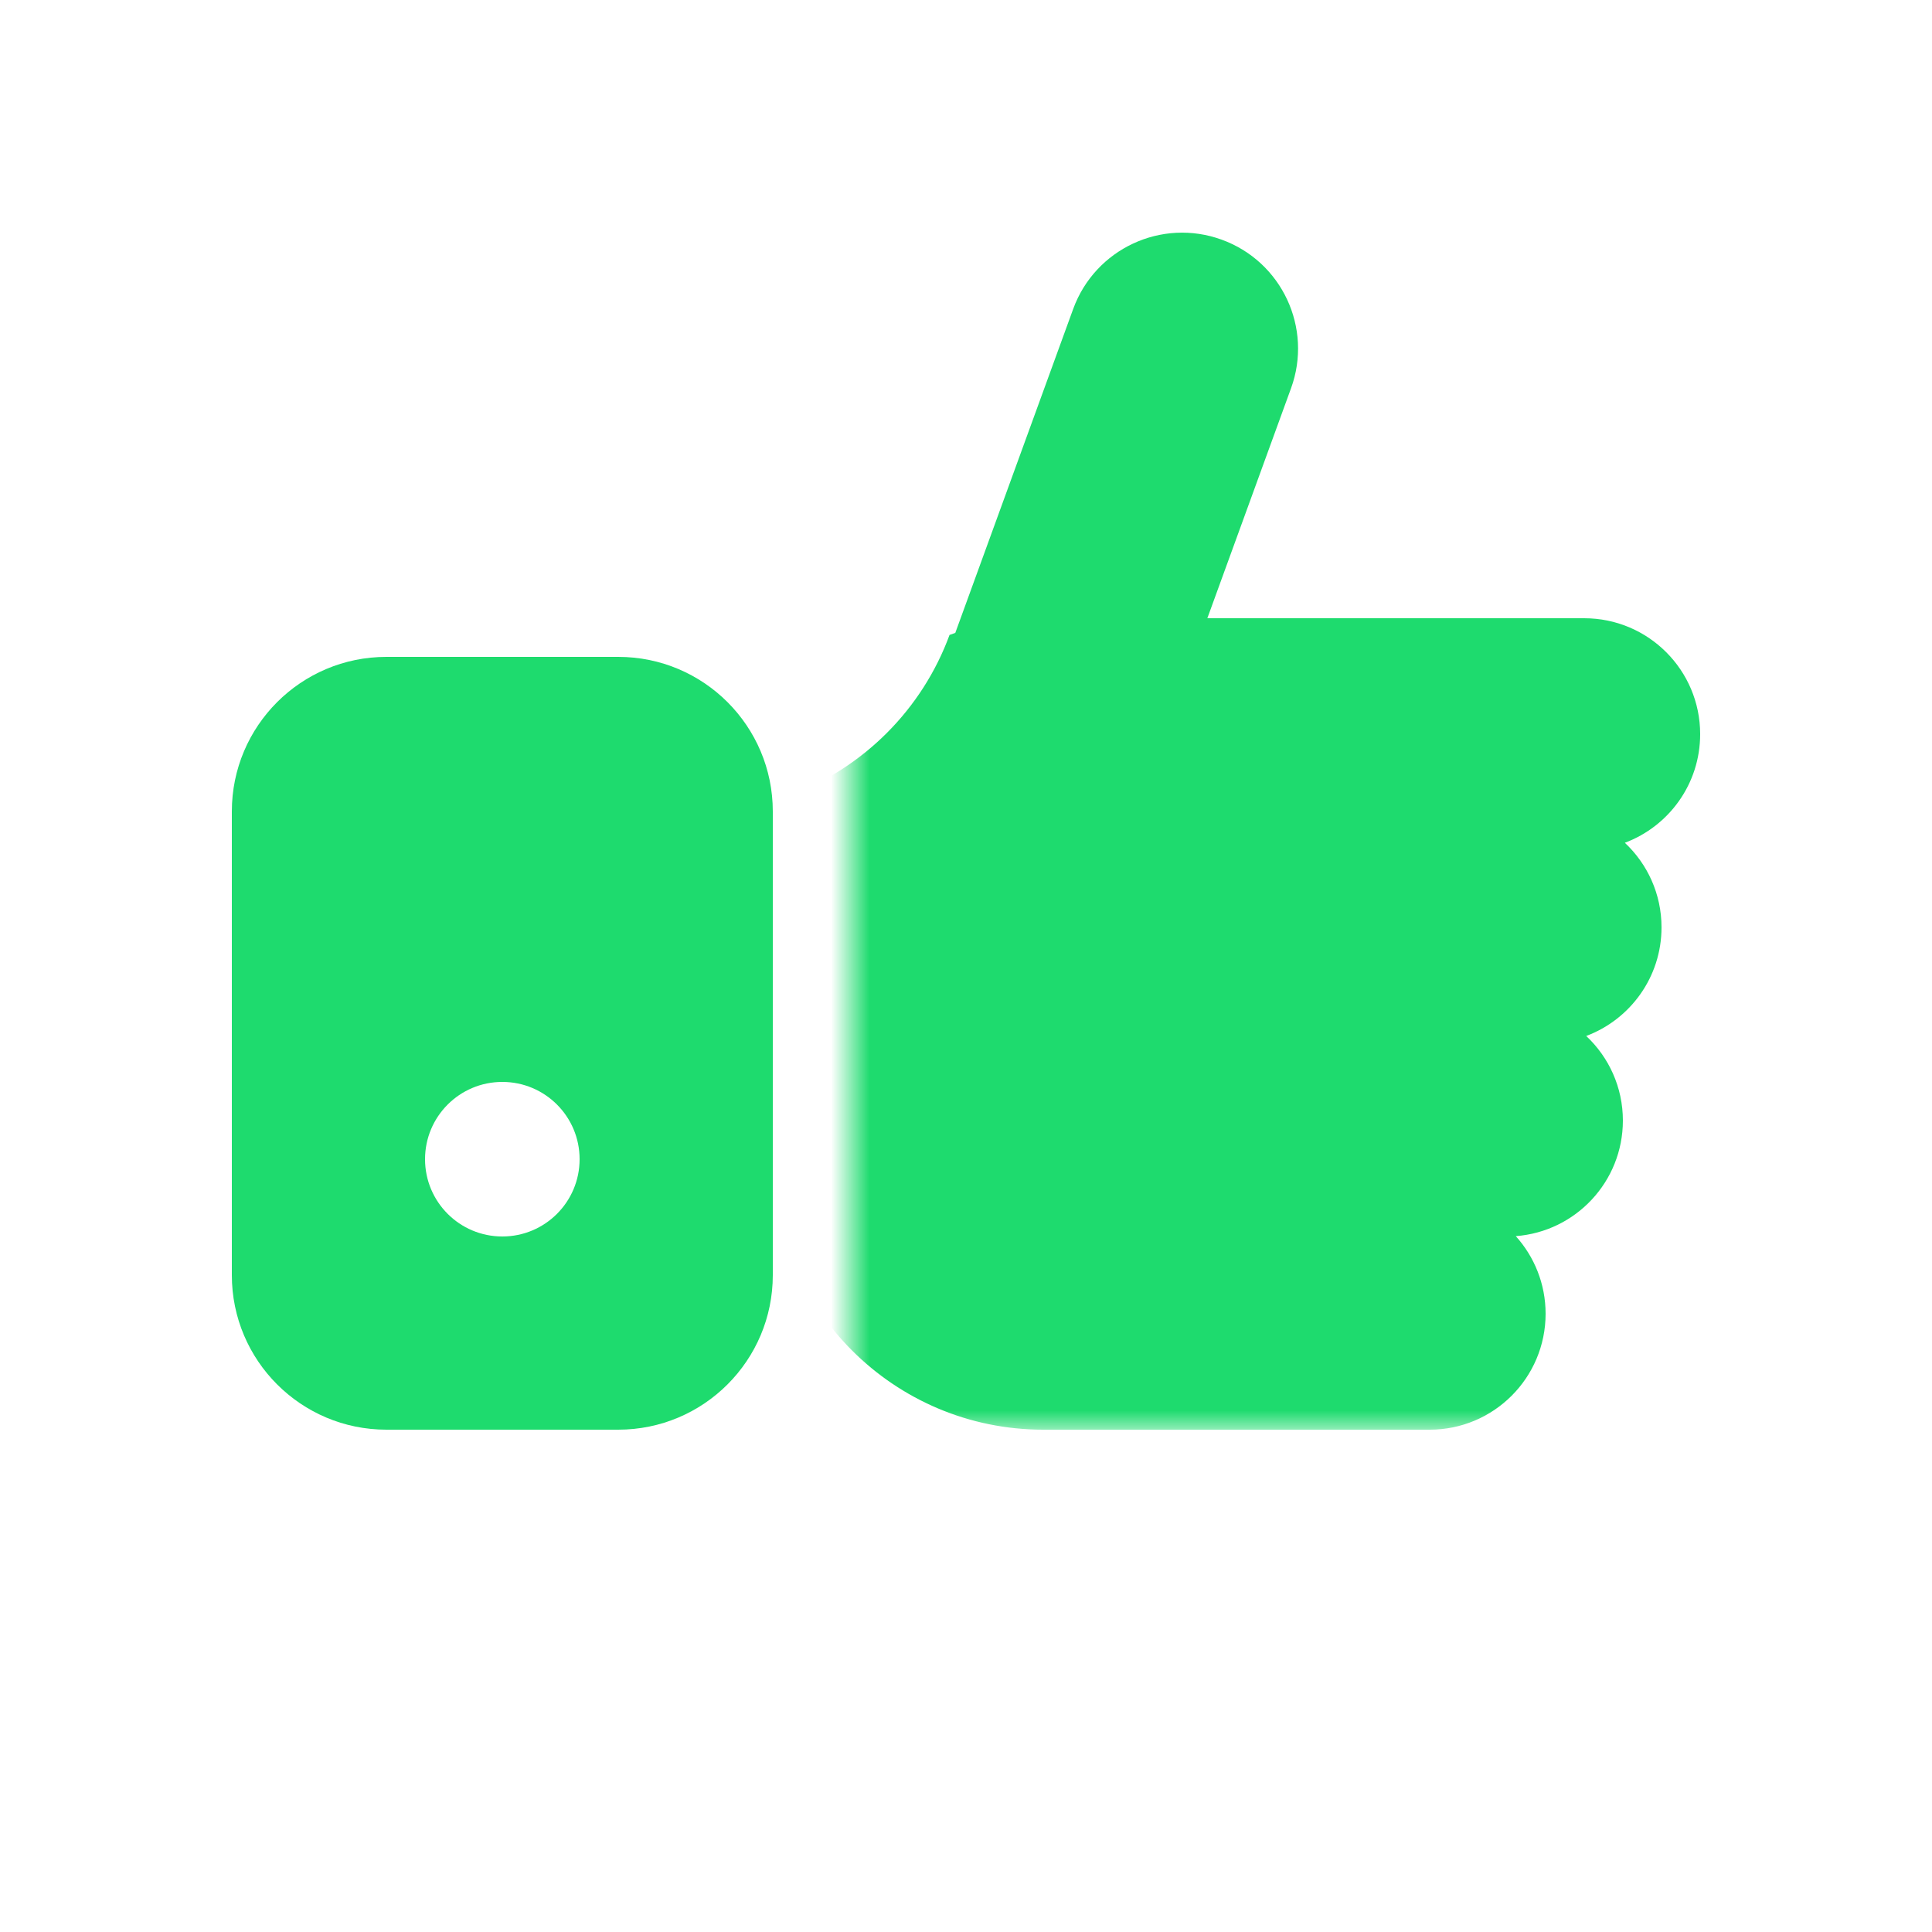 <svg width="50px" height="50px" viewBox="0 0 50 50" xmlns="http://www.w3.org/2000/svg">
    <path d="M10,17 L16,17 C18.209,17 20,18.791 20,21 L20,33 C20,35.209 18.209,37 16,37 L10,37 C7.791,37 6,35.209 6,33 L6,21 C6,18.791 7.791,17 10,17 Z M13,32 C14.105,32 15,31.105 15,30 C15,28.895 14.105,28 13,28 C11.895,28 11,28.895 11,30 C11,31.105 11.895,32 13,32 Z"
          fill="#1EDB6E" />
    <g transform="translate(22, 5)">
        <mask id="mask-2" fill="white">
            <rect x="0" y="0" width="23" height="32"/>
        </mask>
        <path d="M-1.574,15.589 C0.346,14.88 1.869,13.353 2.574,11.432 C2.623,11.414 2.673,11.396 2.723,11.379 L5.774,2.996 C6.341,1.439 8.062,0.636 9.619,1.203 C11.176,1.769 11.979,3.491 11.412,5.048 L9.246,11 L19,11 C20.657,11 22,12.343 22,14 C22,15.287 21.19,16.385 20.051,16.811 C20.635,17.358 21,18.136 21,19 C21,20.287 20.19,21.385 19.051,21.811 C19.635,22.358 20,23.136 20,24 C20,25.58 18.779,26.875 17.228,26.991 C17.708,27.523 18,28.228 18,29 C18,30.657 16.657,32 15,32 L6,32 C4.343,32 3,30.657 3,29 C3,28.232 3.289,27.531 3.764,27 L3,27 C1.343,27 0,25.657 0,24 C0,22.713 0.81,21.615 1.949,21.189 C1.365,20.642 1,19.864 1,19 C1,18.781 1.024,18.567 1.068,18.361 C0.768,17.678 0.72,16.882 0.995,16.126 L2.723,11.379 C3.437,11.133 4.203,11 5,11 L7.932,11 C11.798,11 14.932,14.134 14.932,18 C14.932,18.054 14.931,18.108 14.93,18.162 L14.768,25.162 C14.68,28.964 11.572,32 7.77,32 L5,32 C1.134,32 -2,28.866 -2,25 L-2,18 C-2,17.153 -1.849,16.341 -1.574,15.589 Z"
              fill="#1EDB6E" mask="url(#mask-2)"/>
    </g>
</svg>
